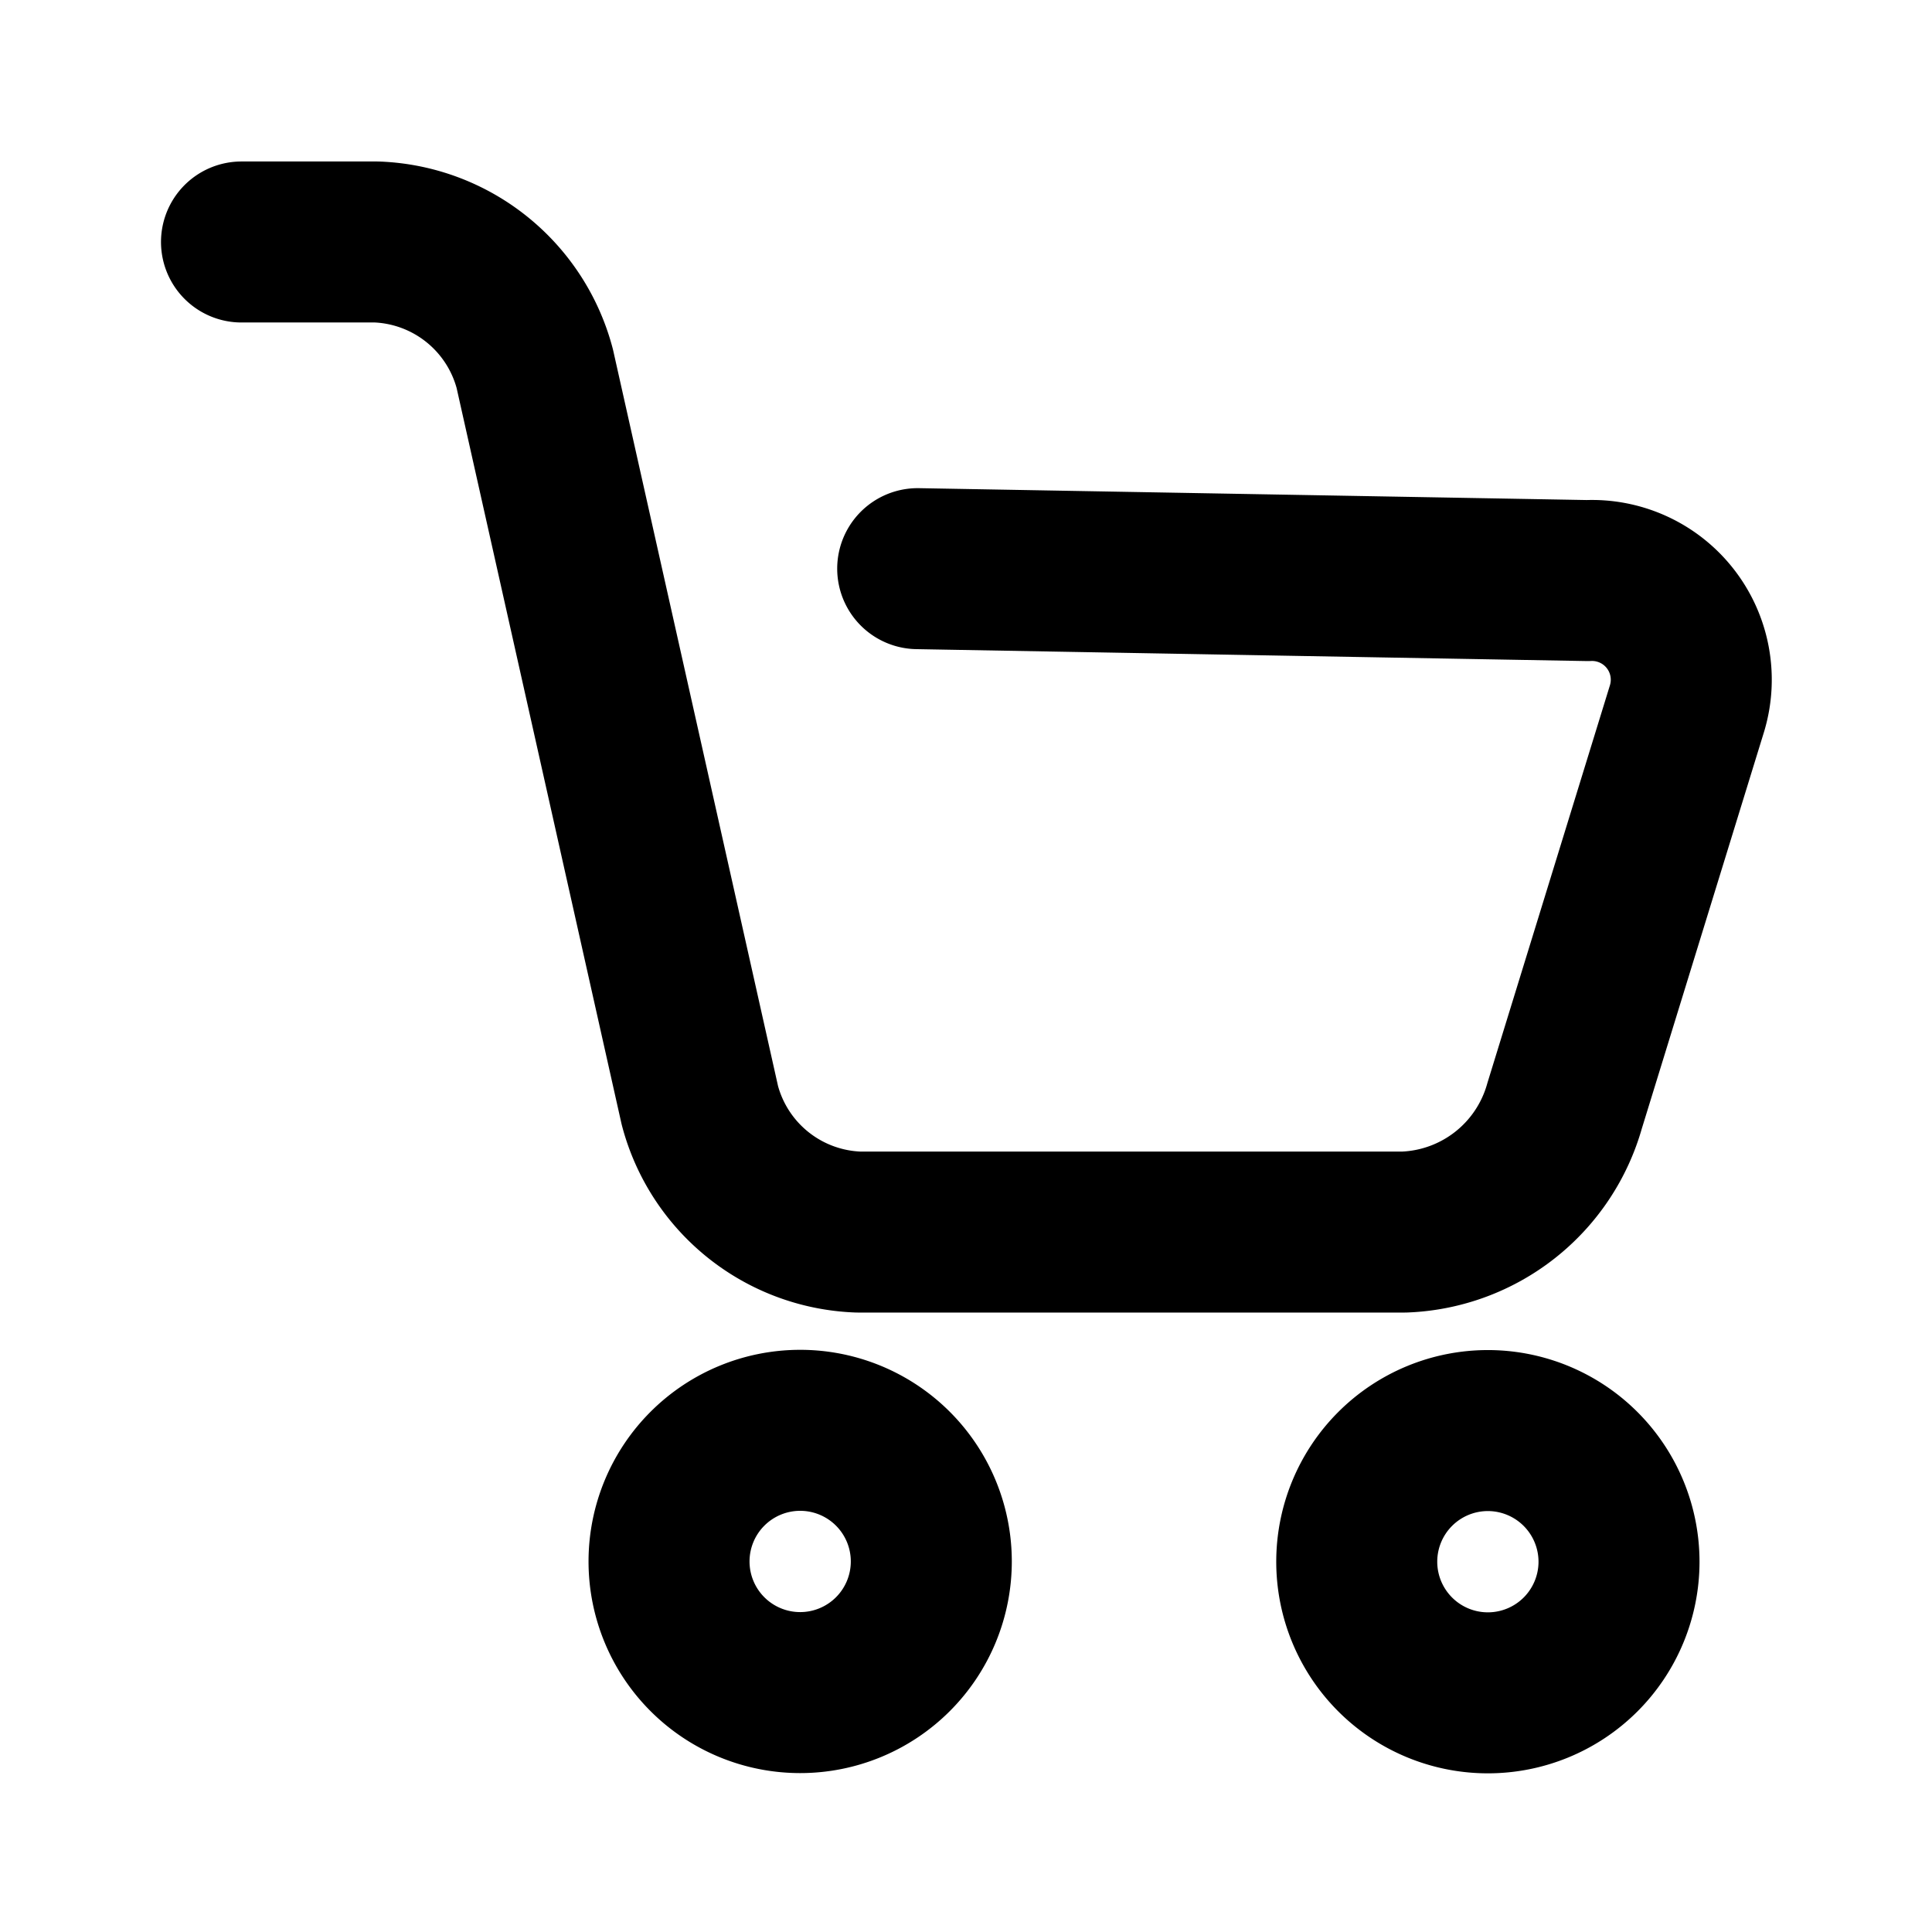 <svg xmlns="http://www.w3.org/2000/svg" viewBox="0 0 24 24" width="24" height="24" stroke="currentColor" fill="none" stroke-linecap="round" stroke-linejoin="round" stroke-width="2">
  <path d="M20.112,19.4a1.629,1.629,0,1,1-1.629-1.629A1.63,1.63,0,0,1,20.112,19.4ZM9.941,17.768A1.629,1.629,0,1,0,11.569,19.4,1.629,1.629,0,0,0,9.941,17.768ZM3,3.006H4.678A2.113,2.113,0,0,1,6.643,4.579l2.051,9.152a2.114,2.114,0,0,0,1.965,1.574h6.788a2.153,2.153,0,0,0,1.989-1.568L20.957,8.8a1.233,1.233,0,0,0-1.236-1.588L11.4,7.064"/>
</svg>
